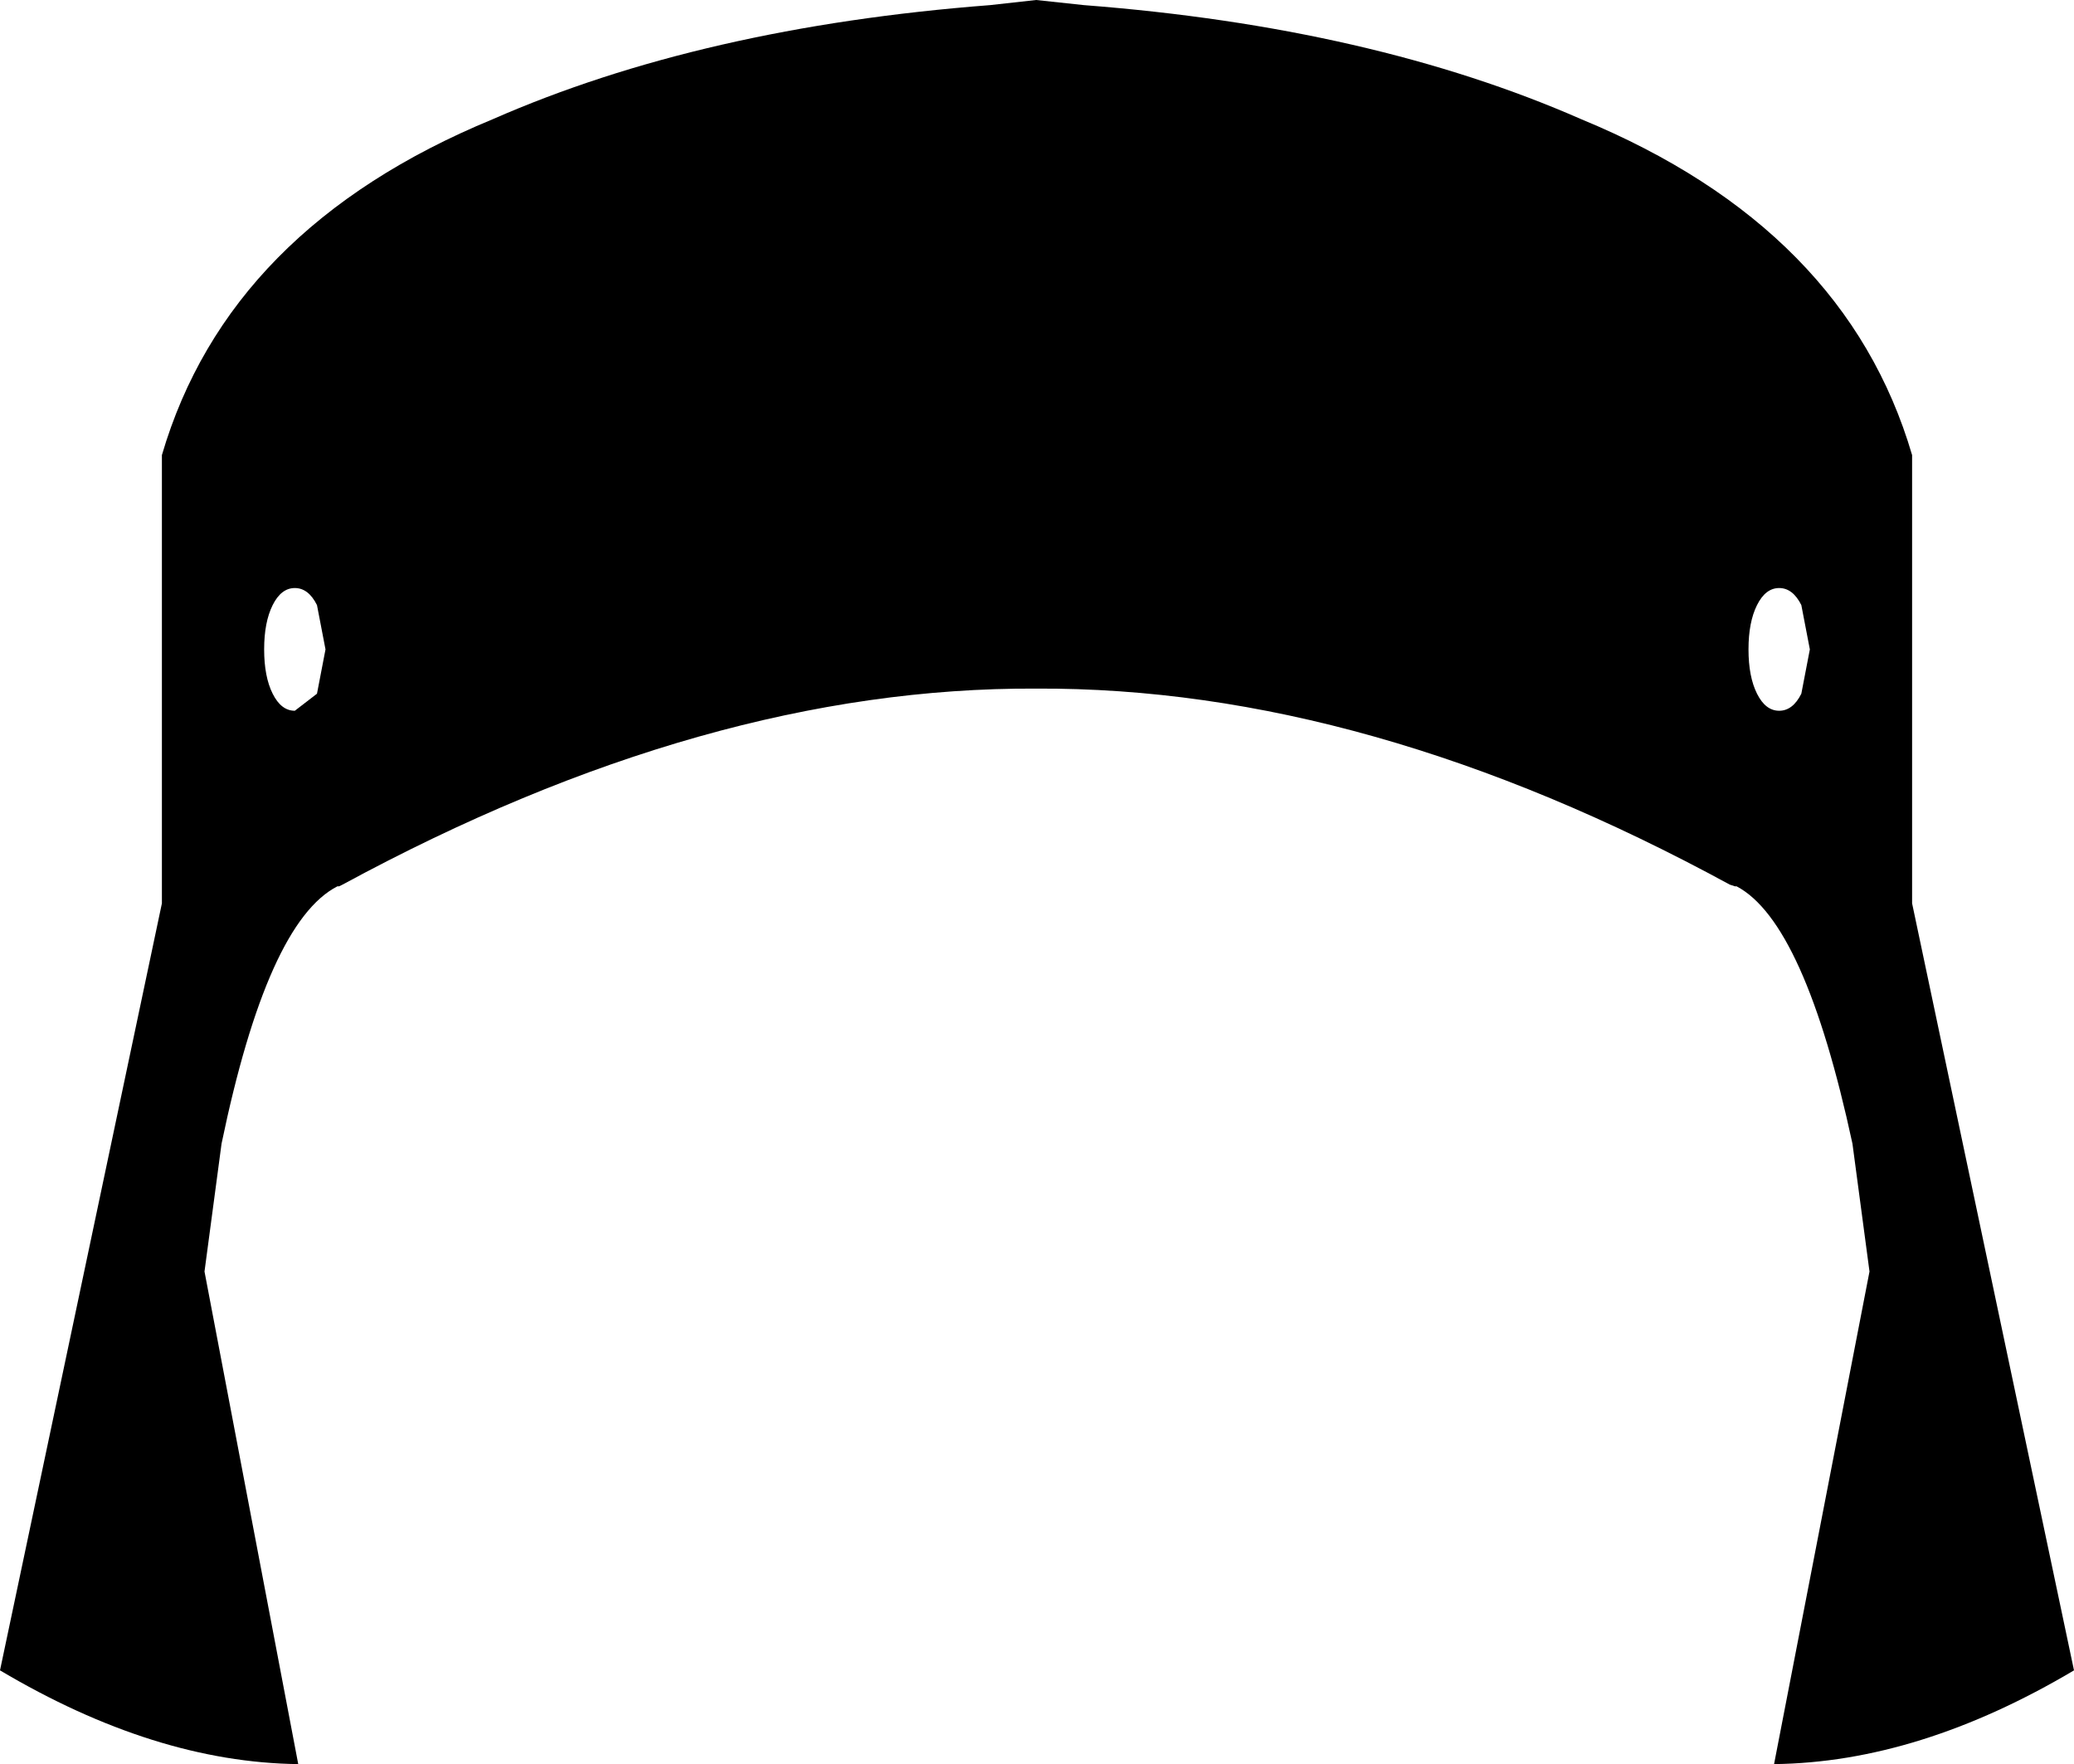 <?xml version="1.0" encoding="UTF-8" standalone="no"?>
<svg xmlns:xlink="http://www.w3.org/1999/xlink" height="51.75px" width="60.85px" xmlns="http://www.w3.org/2000/svg">
  <g transform="matrix(1.0, 0.0, 0.0, 1.0, -369.4, -98.85)">
    <path d="M374.15 112.2 Q376.1 105.55 383.85 102.35 390.0 99.65 398.45 99.0 L399.8 98.85 401.2 99.0 Q409.65 99.65 415.8 102.35 423.55 105.55 425.5 112.2 L425.5 125.35 430.25 147.85 Q425.7 150.55 421.45 150.6 L424.25 136.15 423.75 132.4 Q422.35 125.9 420.35 124.85 L420.3 124.85 420.15 124.8 Q409.5 119.0 399.8 119.05 390.15 119.0 379.45 124.8 L379.35 124.85 379.3 124.85 Q377.25 125.9 375.9 132.4 L375.4 136.15 378.15 150.6 Q373.95 150.55 369.4 147.85 L374.15 125.35 374.15 112.2 M378.7 116.6 Q378.45 116.1 378.05 116.1 377.65 116.1 377.4 116.6 377.15 117.1 377.15 117.9 377.15 118.7 377.4 119.2 377.65 119.7 378.05 119.7 L378.7 119.2 378.95 117.9 378.7 116.6 M420.95 116.6 Q420.7 117.1 420.7 117.9 420.7 118.7 420.95 119.2 421.2 119.7 421.6 119.7 422.0 119.7 422.25 119.2 L422.5 117.9 422.25 116.6 Q422.0 116.1 421.6 116.1 421.2 116.1 420.95 116.6" fill="#000000" fill-rule="evenodd" stroke="none"/>
  </g>
</svg>
